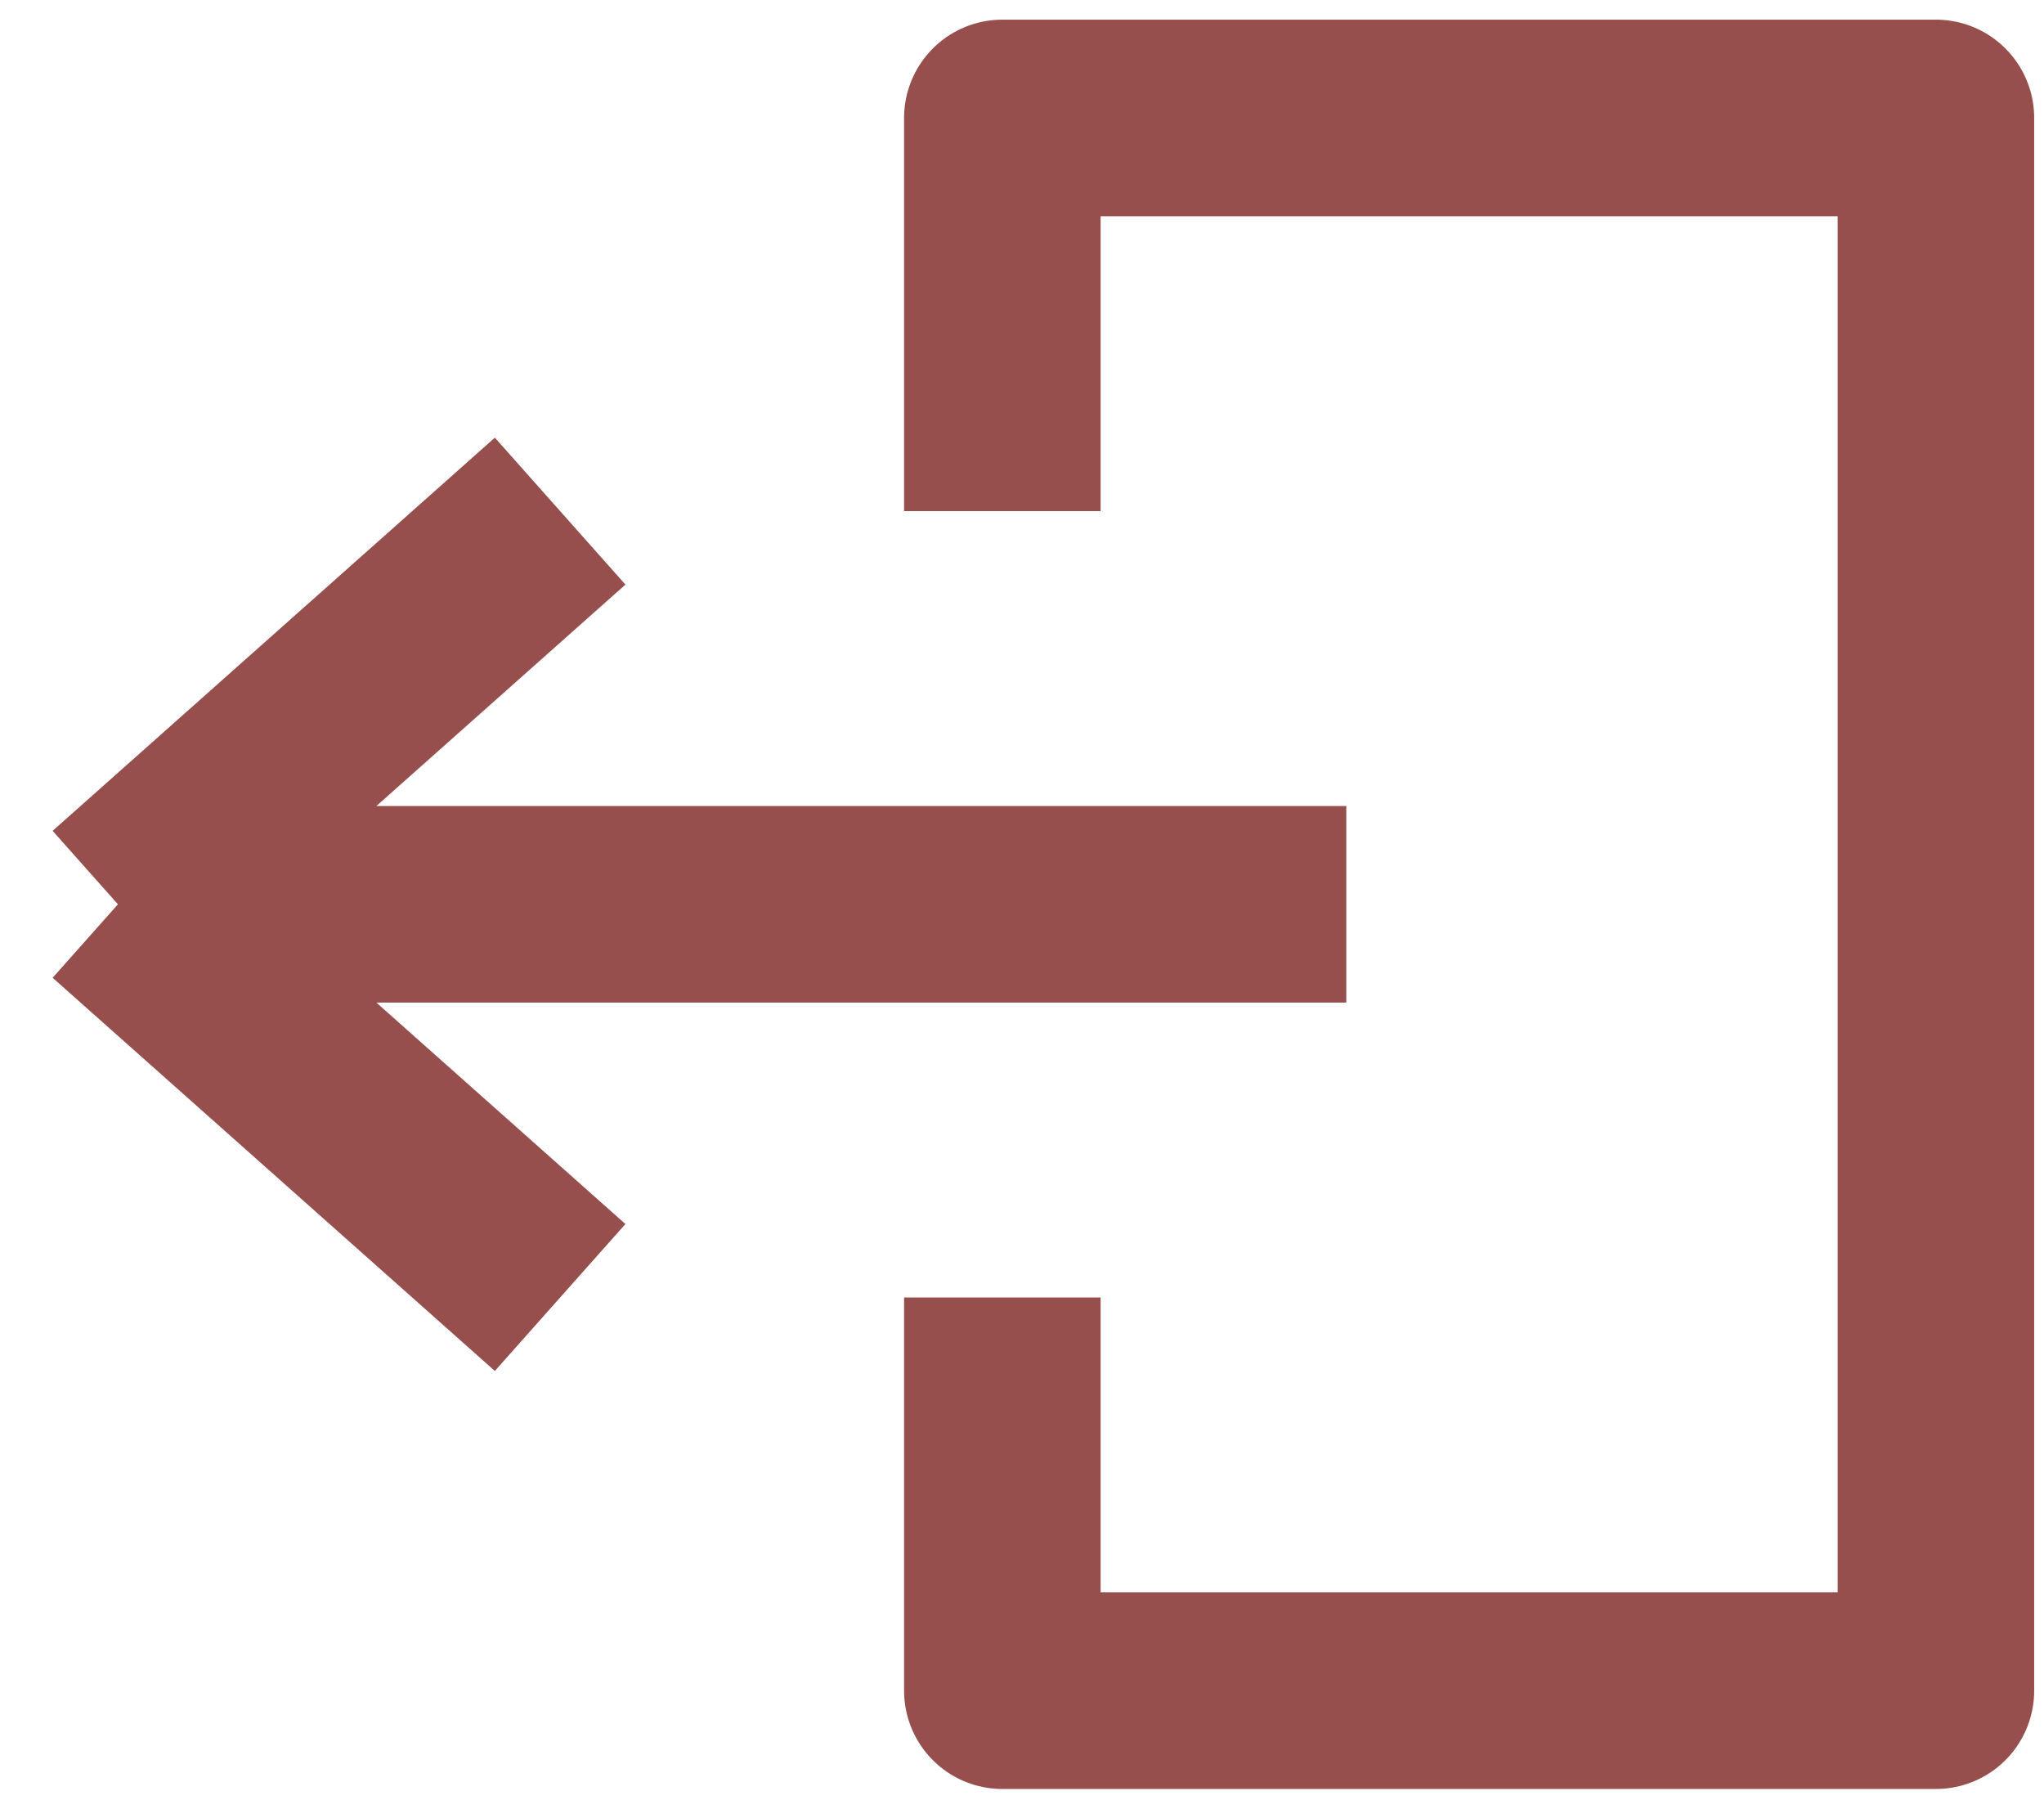 <svg width="52" height="46" viewBox="0 0 52 46" fill="none" xmlns="http://www.w3.org/2000/svg">
<path d="M25.5 13V3H49.25V43H25.5V33M34.25 23H3M3 23L14.25 13M3 23L14.25 33" stroke="#964F4C" stroke-width="5" stroke-linejoin="round"/>
</svg>
